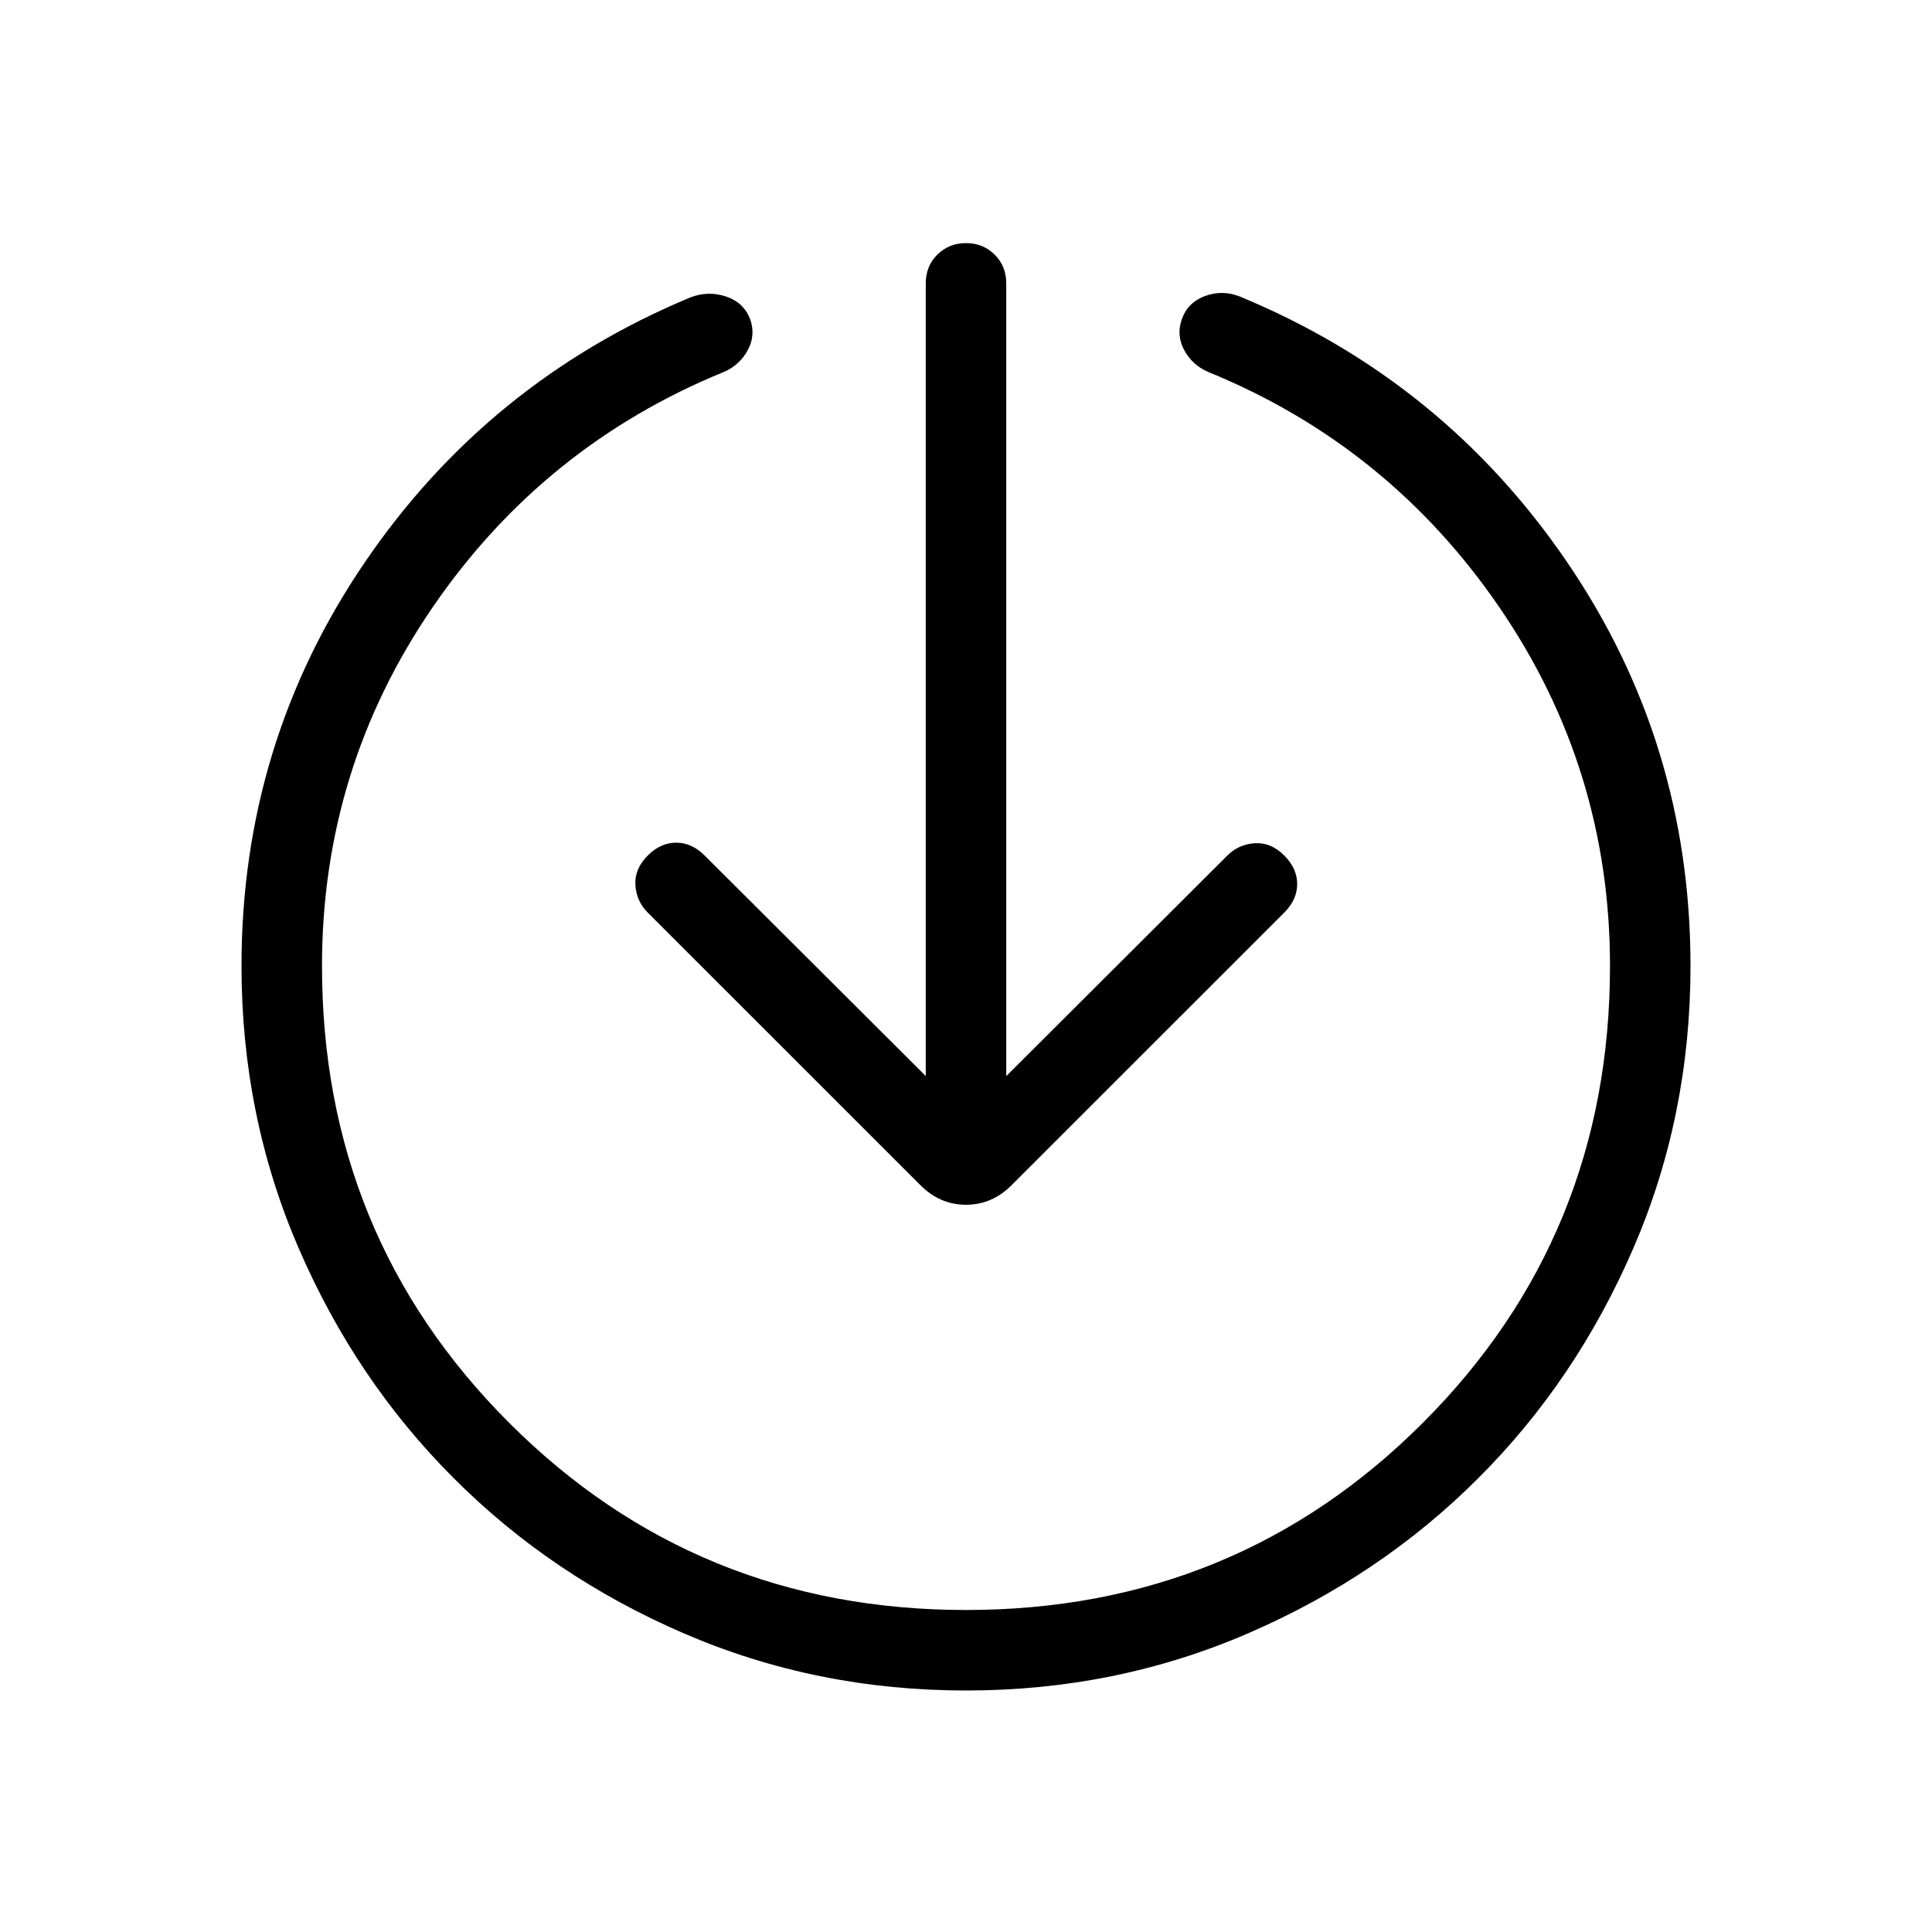 <svg xmlns="http://www.w3.org/2000/svg" width="1em" height="1em" viewBox="0 0 24 24"><path fill="currentColor" d="M12 21q-1.863 0-3.506-.71t-2.857-1.927Q4.42 17.148 3.71 15.506Q3 13.863 3 12q0-2.762 1.528-5.009q1.528-2.247 4.049-3.297q.221-.084.441-.011q.22.073.3.28q.072.202-.03.388q-.101.186-.298.27q-2.24.916-3.615 2.922Q4 9.55 4 12q0 3.35 2.325 5.675T12 20q3.35 0 5.675-2.325T20 12q0-2.45-1.375-4.457T15.01 4.621q-.197-.084-.298-.27q-.102-.186-.03-.388q.074-.207.288-.286t.43.006q2.527 1.044 4.063 3.294Q21 9.227 21 12q0 1.863-.71 3.506t-1.927 2.857q-1.215 1.216-2.857 1.926Q13.863 21 12 21m-.5-7.633V3.52q0-.213.143-.356q.144-.144.357-.144t.357.144q.143.143.143.356v9.848l2.746-2.74q.14-.14.341-.153t.367.153q.16.16.16.354q0 .194-.16.354l-3.389 3.388q-.242.242-.565.242q-.323 0-.565-.242l-3.389-3.388q-.14-.14-.153-.342q-.012-.2.153-.366q.16-.16.354-.16t.354.16z"/></svg>